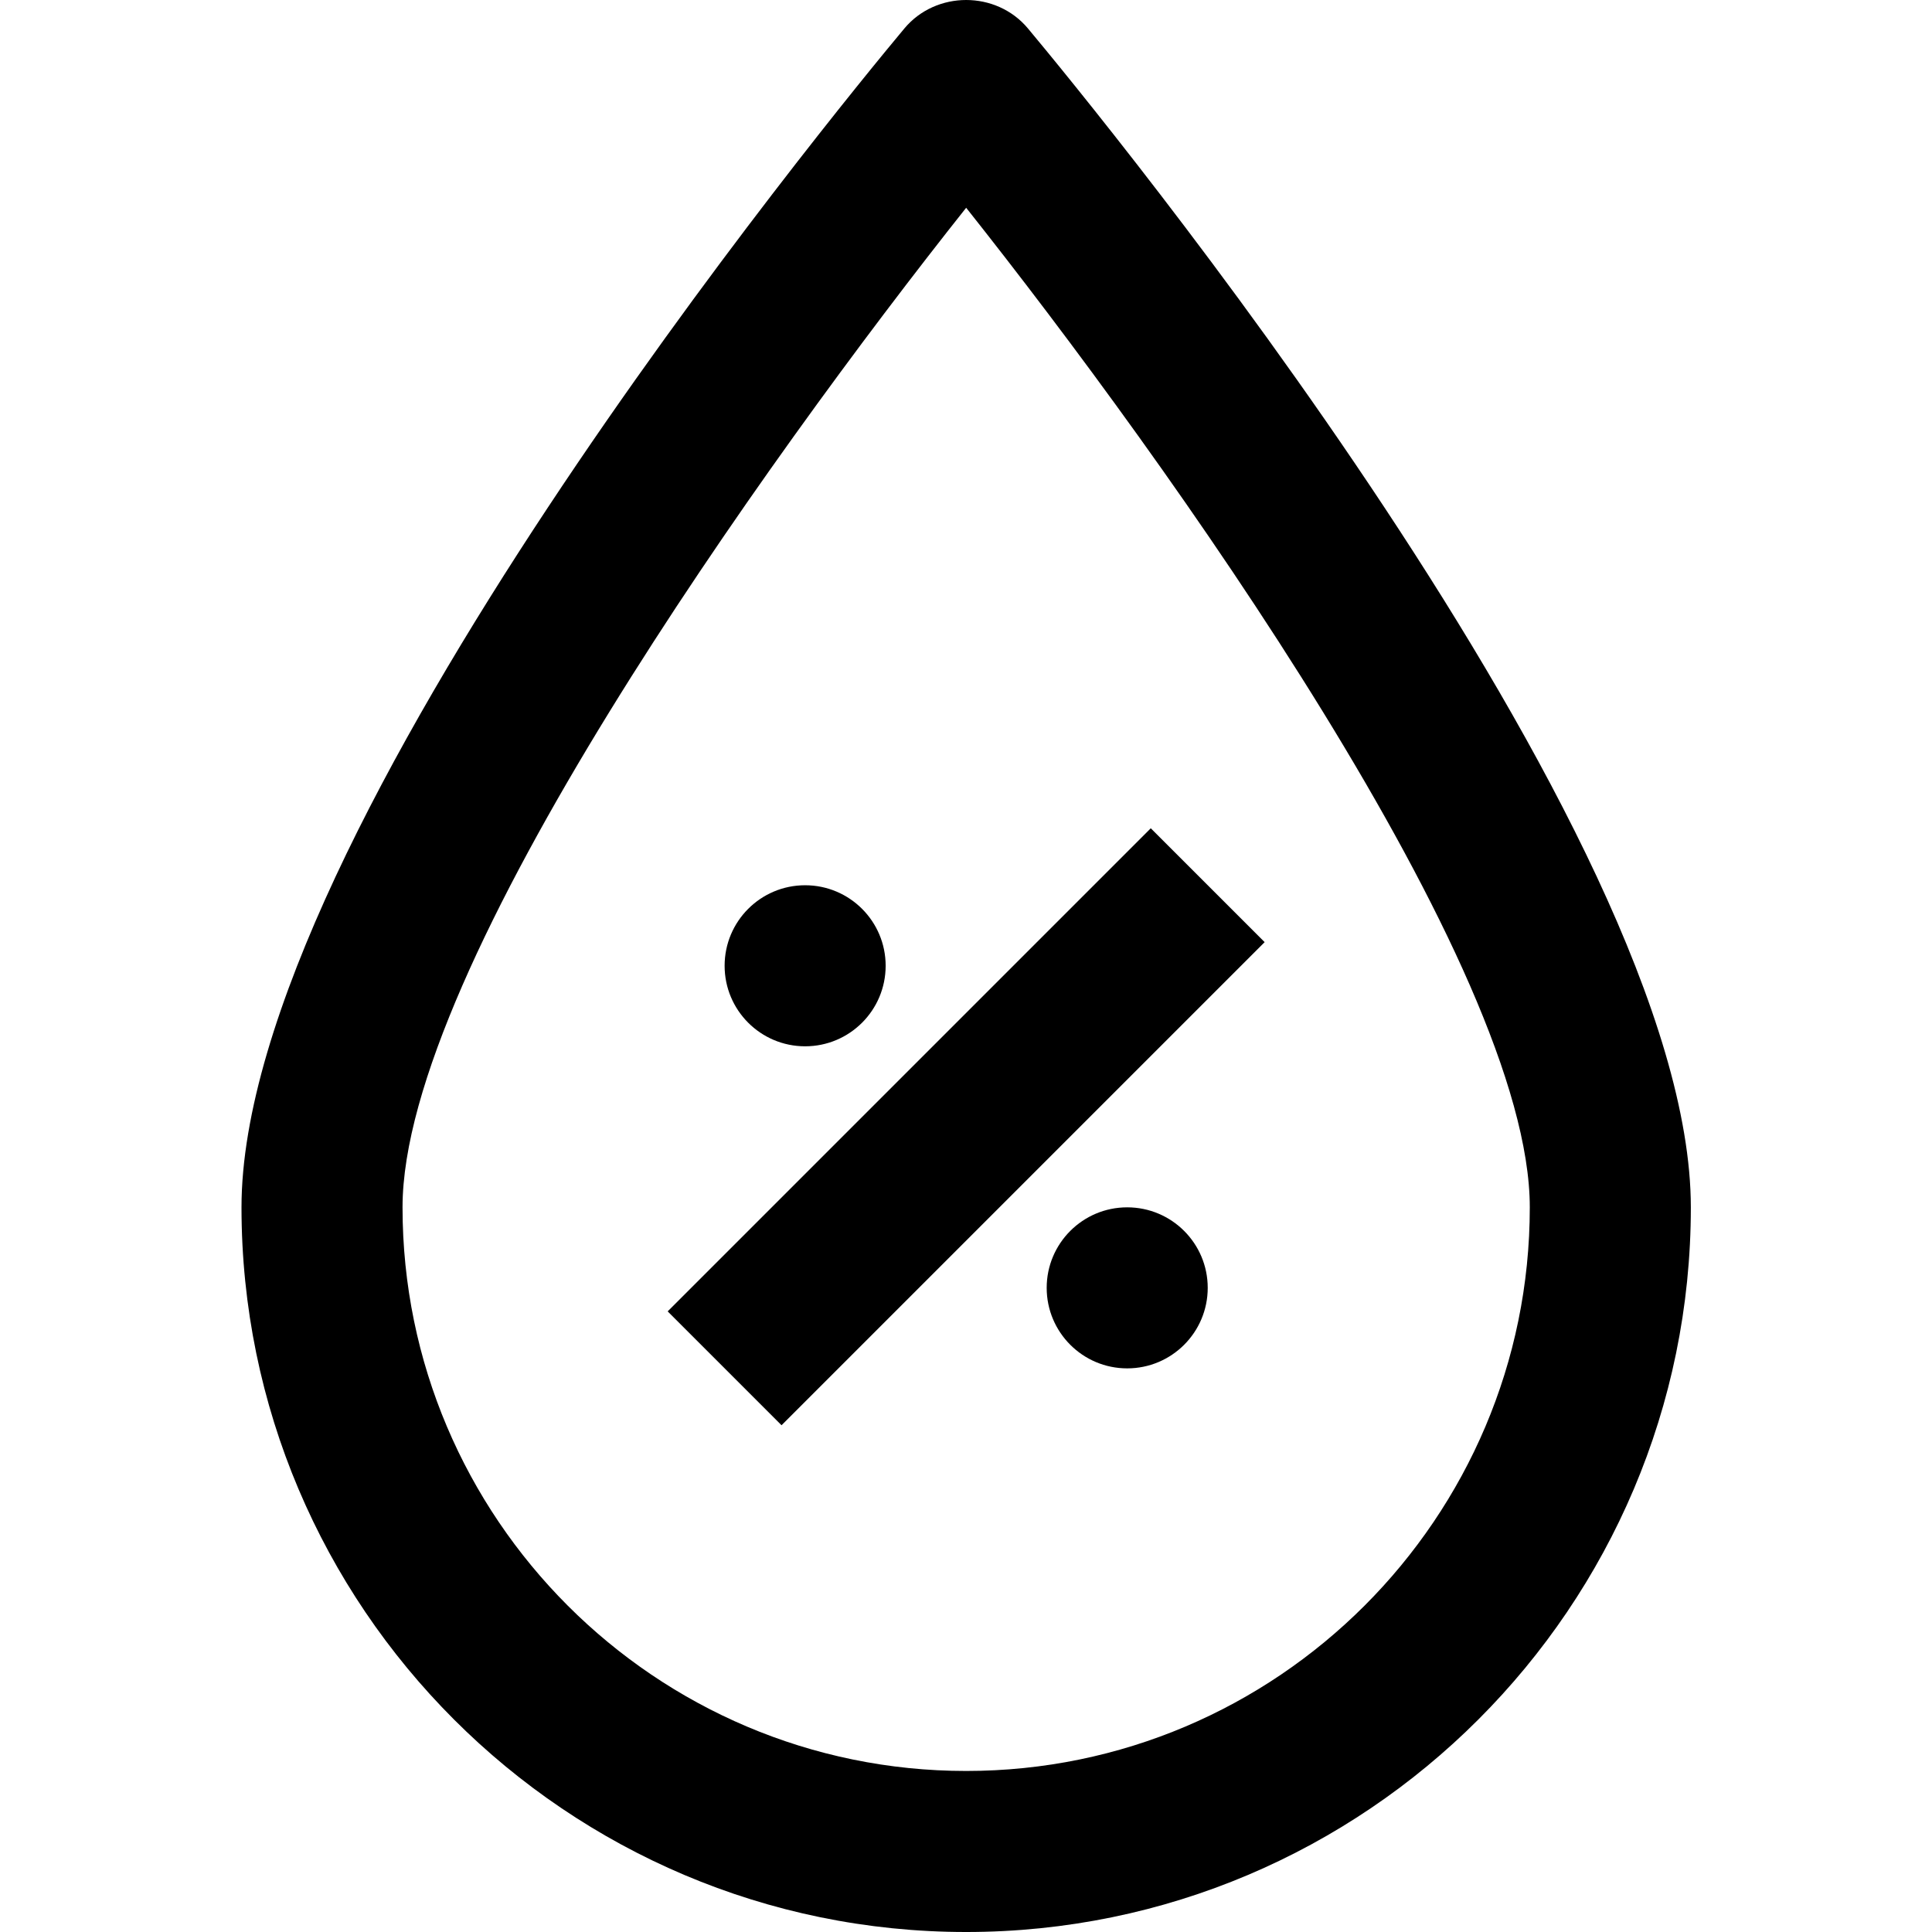 <svg height="512pt" viewBox="-64 0 512 512" width="512pt" xmlns="http://www.w3.org/2000/svg"><path d="m208.422 7.547c-8.398-10.062-24.359-10.062-32.758 0-17.98 21.531-175.664 213.254-175.664 312.41 0 105.891 86.152 192.043 192.043 192.043 105.895 0 192.047-86.152 192.047-192.043 0-99.156-157.688-290.879-175.668-312.41zm-16.379 461.777c-82.359 0-149.367-67.004-149.367-149.367 0-63.629 96.262-198.016 149.367-264.895 53.105 66.879 149.367 201.266 149.367 264.895 0 82.363-67.008 149.367-149.367 149.367zm0 0"/><path d="m112.941 347.527 128.027-128.027 30.176 30.176-128.027 128.027zm0 0"/><path d="m170.707 255.941c0 11.785-9.555 21.34-21.34 21.34-11.785 0-21.336-9.555-21.336-21.34s9.551-21.34 21.336-21.34c11.785 0 21.34 9.555 21.34 21.34zm0 0"/><path d="m256.059 341.293c0 11.785-9.555 21.34-21.34 21.34-11.781 0-21.336-9.555-21.336-21.34 0-11.785 9.555-21.336 21.336-21.336 11.785 0 21.34 9.551 21.34 21.336zm0 0"/></svg>